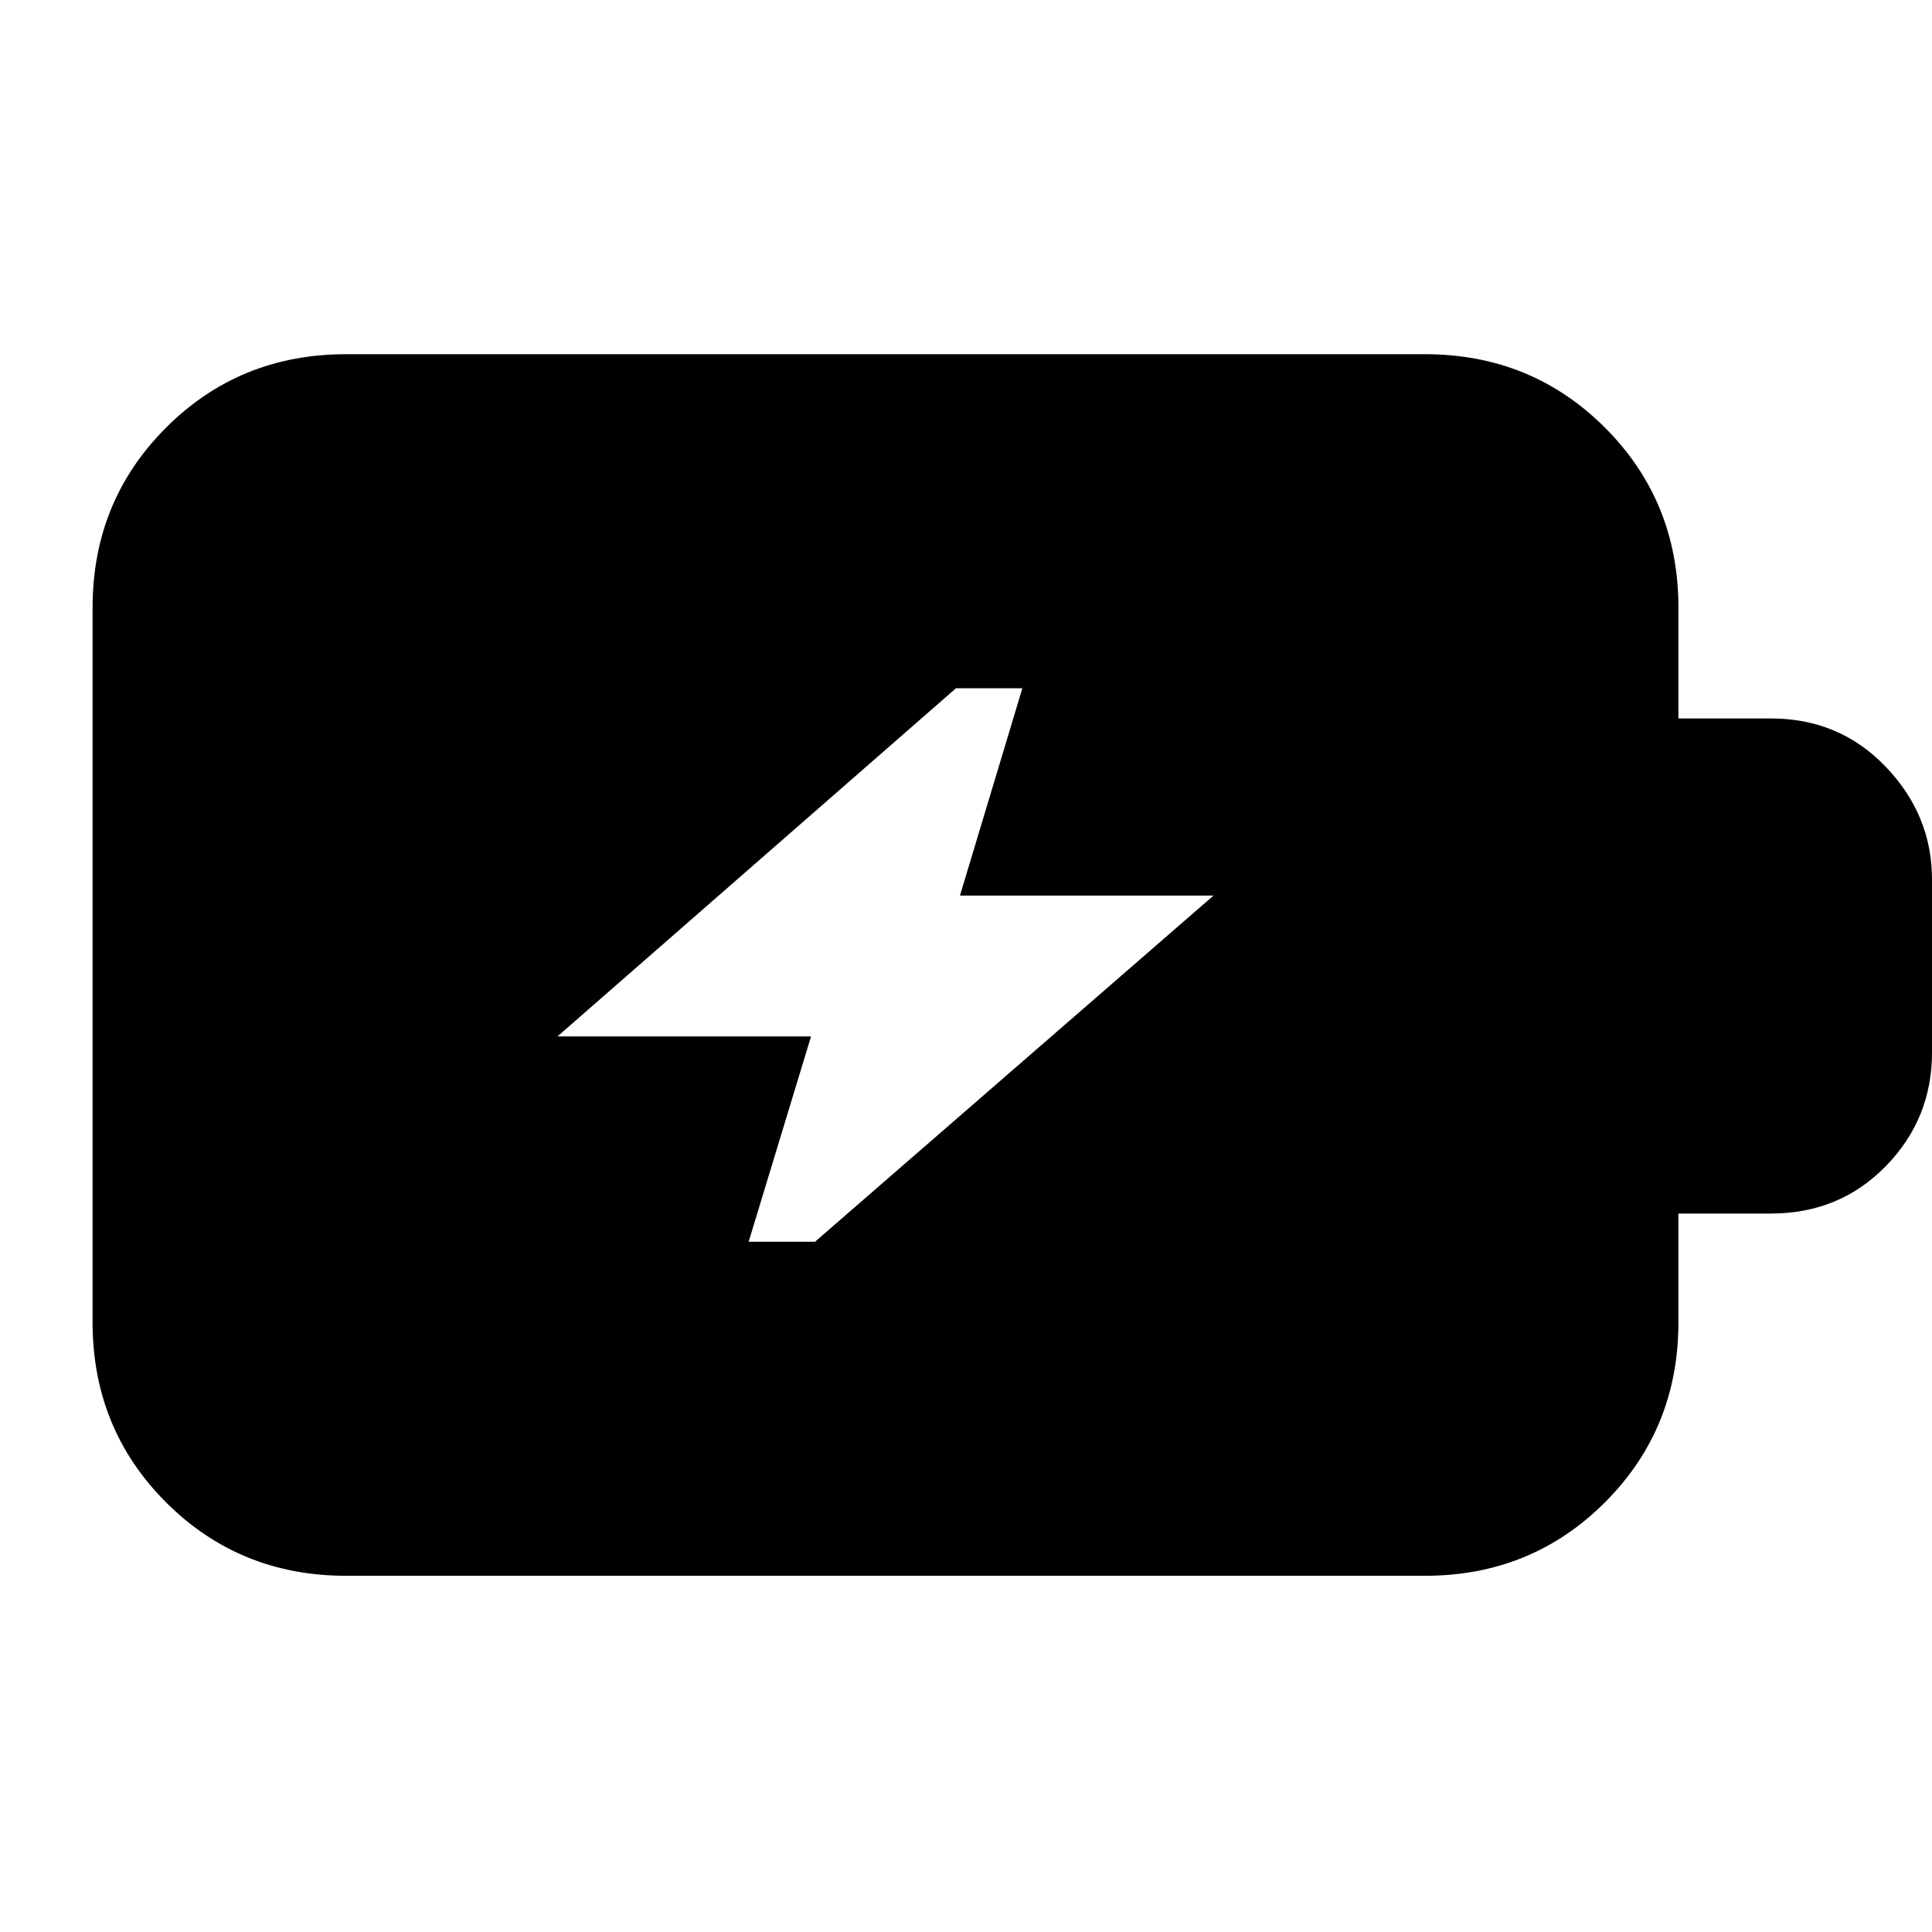 <svg xmlns="http://www.w3.org/2000/svg" height="24" viewBox="0 -960 960 960" width="24"><path d="M372-343h33l198-172H477l31-103h-33L277-445h126l-31 102ZM172-177q-53 0-89.5-36.5T46-303v-355q0-53 36.5-89.5T172-784h536q53 0 89.5 36.5T834-658v55h46q34 0 57 24t23 56v86q0 33-23 56.5T880-357h-46v54q0 53-36.5 89.5T708-177H172Z"/></svg>